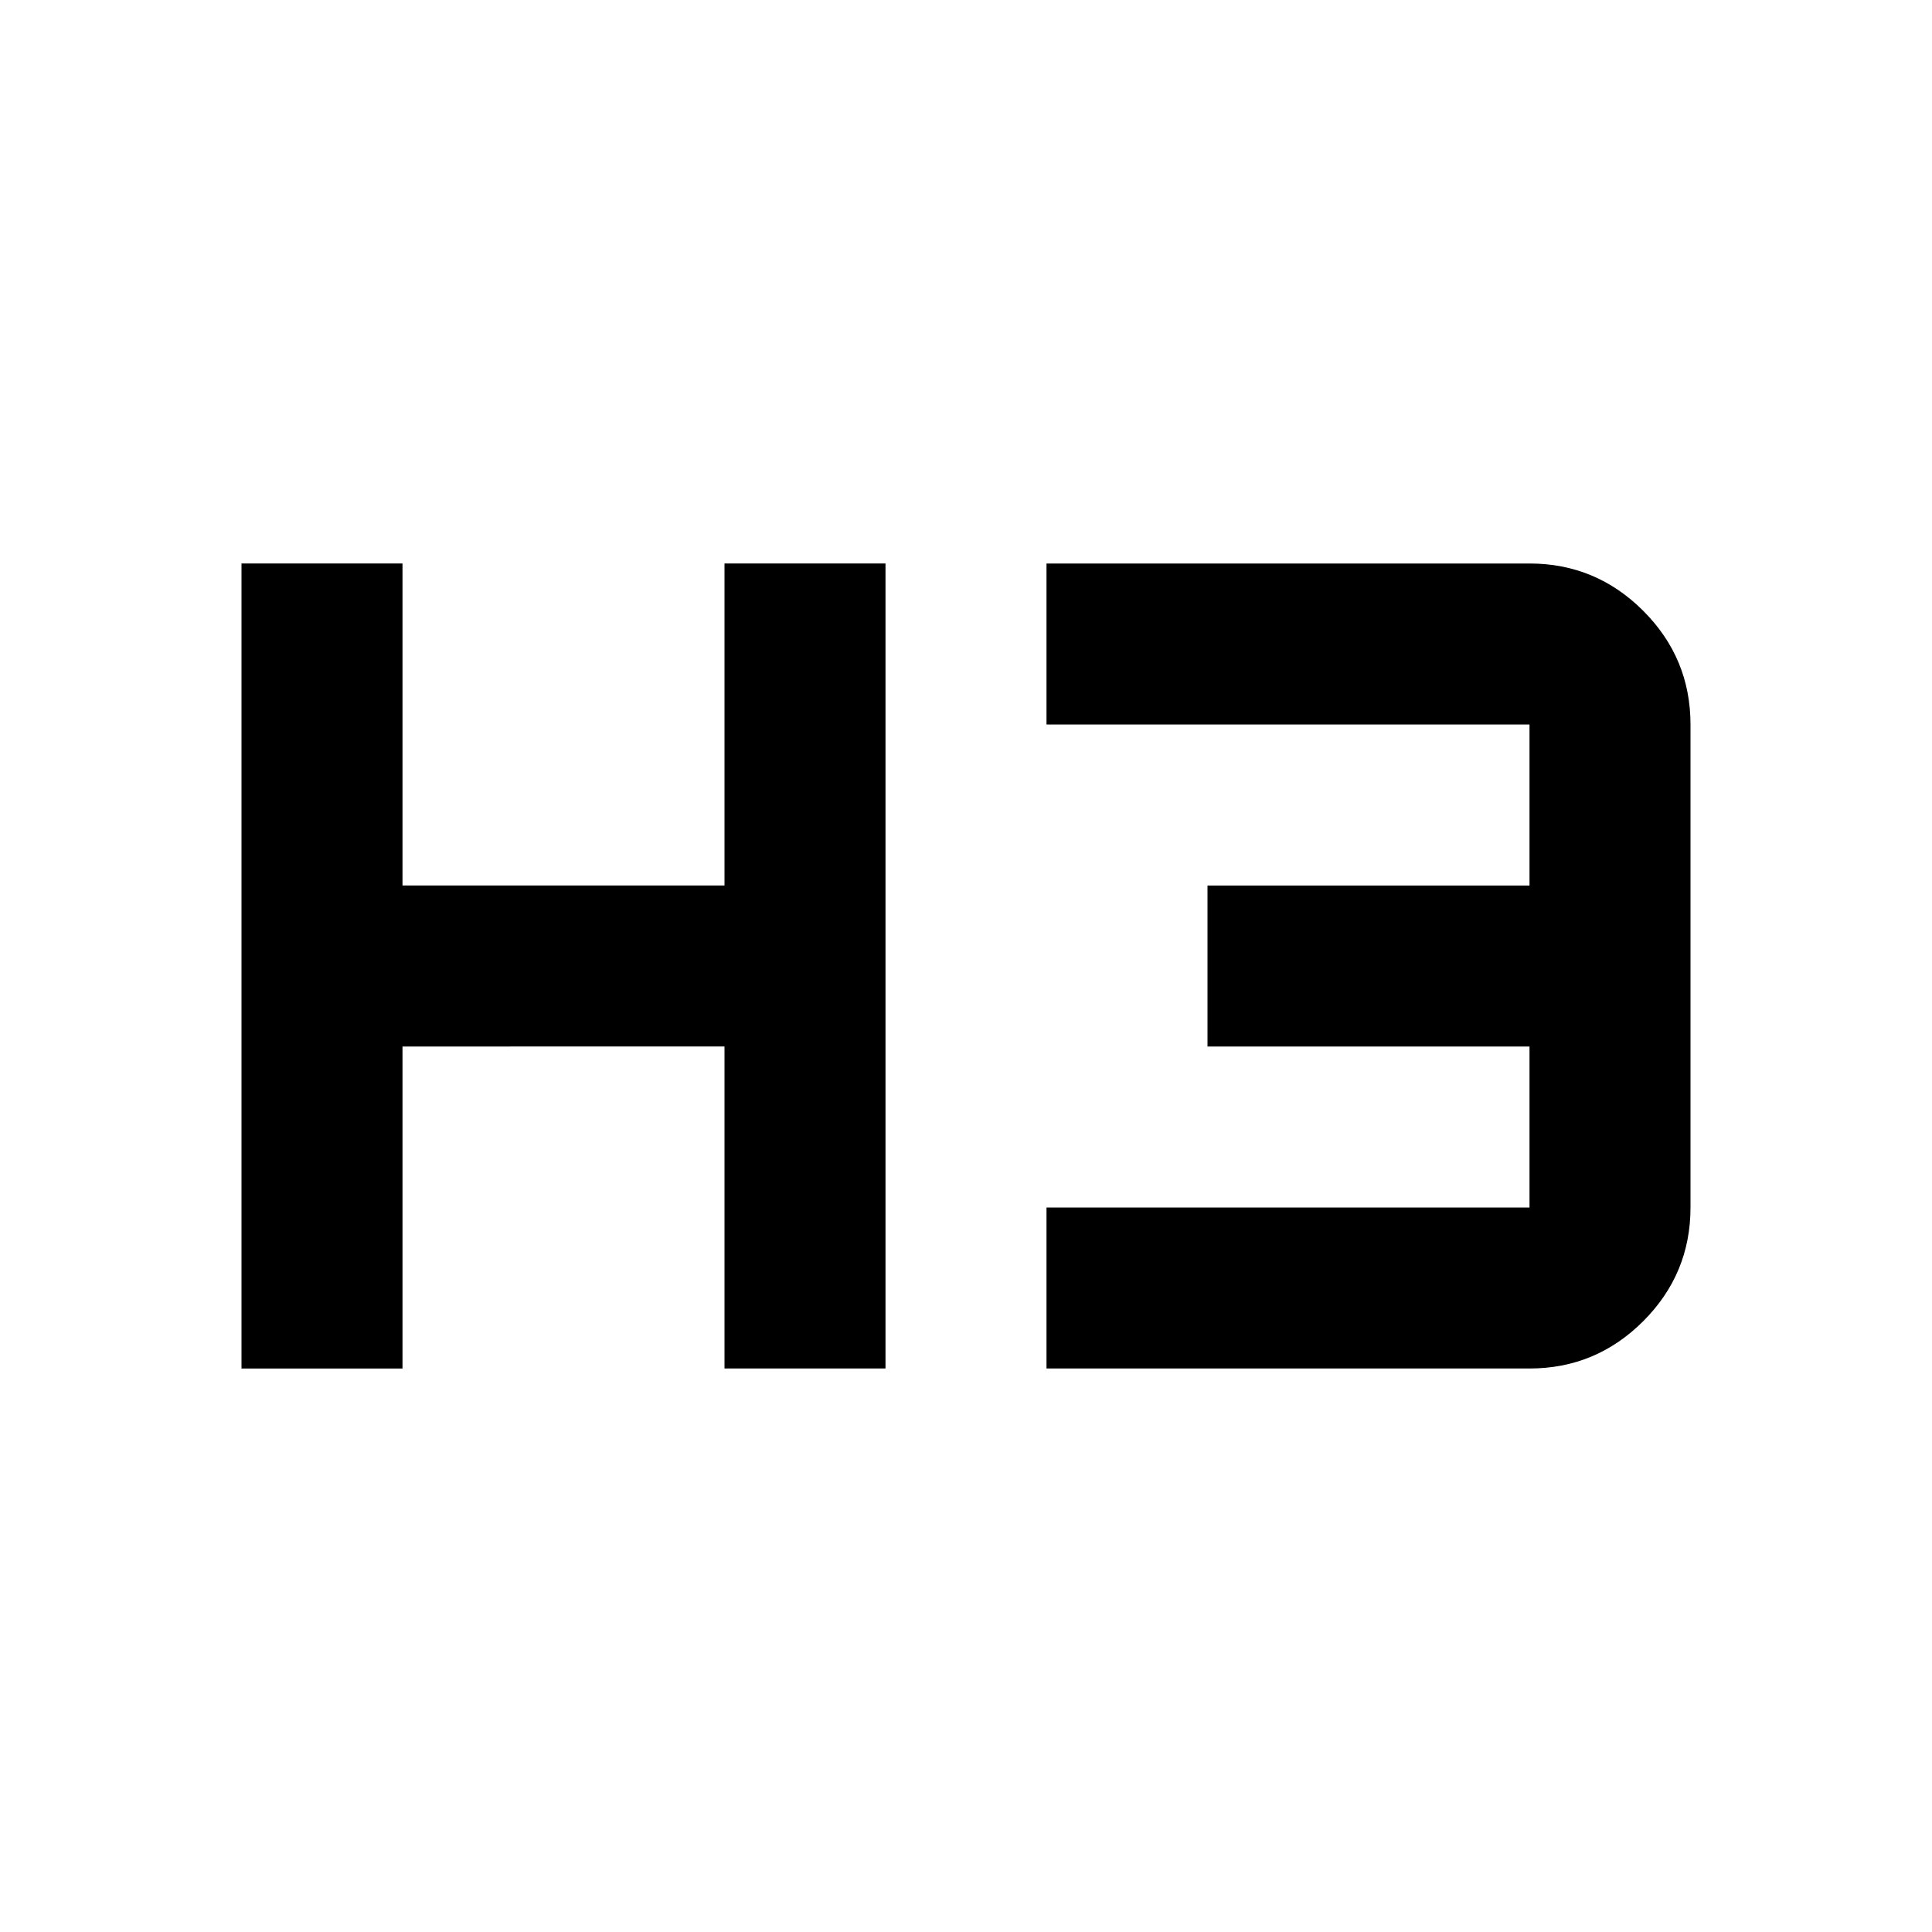 <svg xmlns="http://www.w3.org/2000/svg" height="24px" viewBox="0 -960 960 960" width="24px" fill="currentColor"><path d="M120-280v-400h80v160h160v-160h80v400h-80v-160H200v160h-80Zm400 0v-80h240v-80H600v-80h160v-80H520v-80h240q33 0 56.5 23.5T840-600v240q0 33-23.5 56.5T760-280H520Z"/></svg>